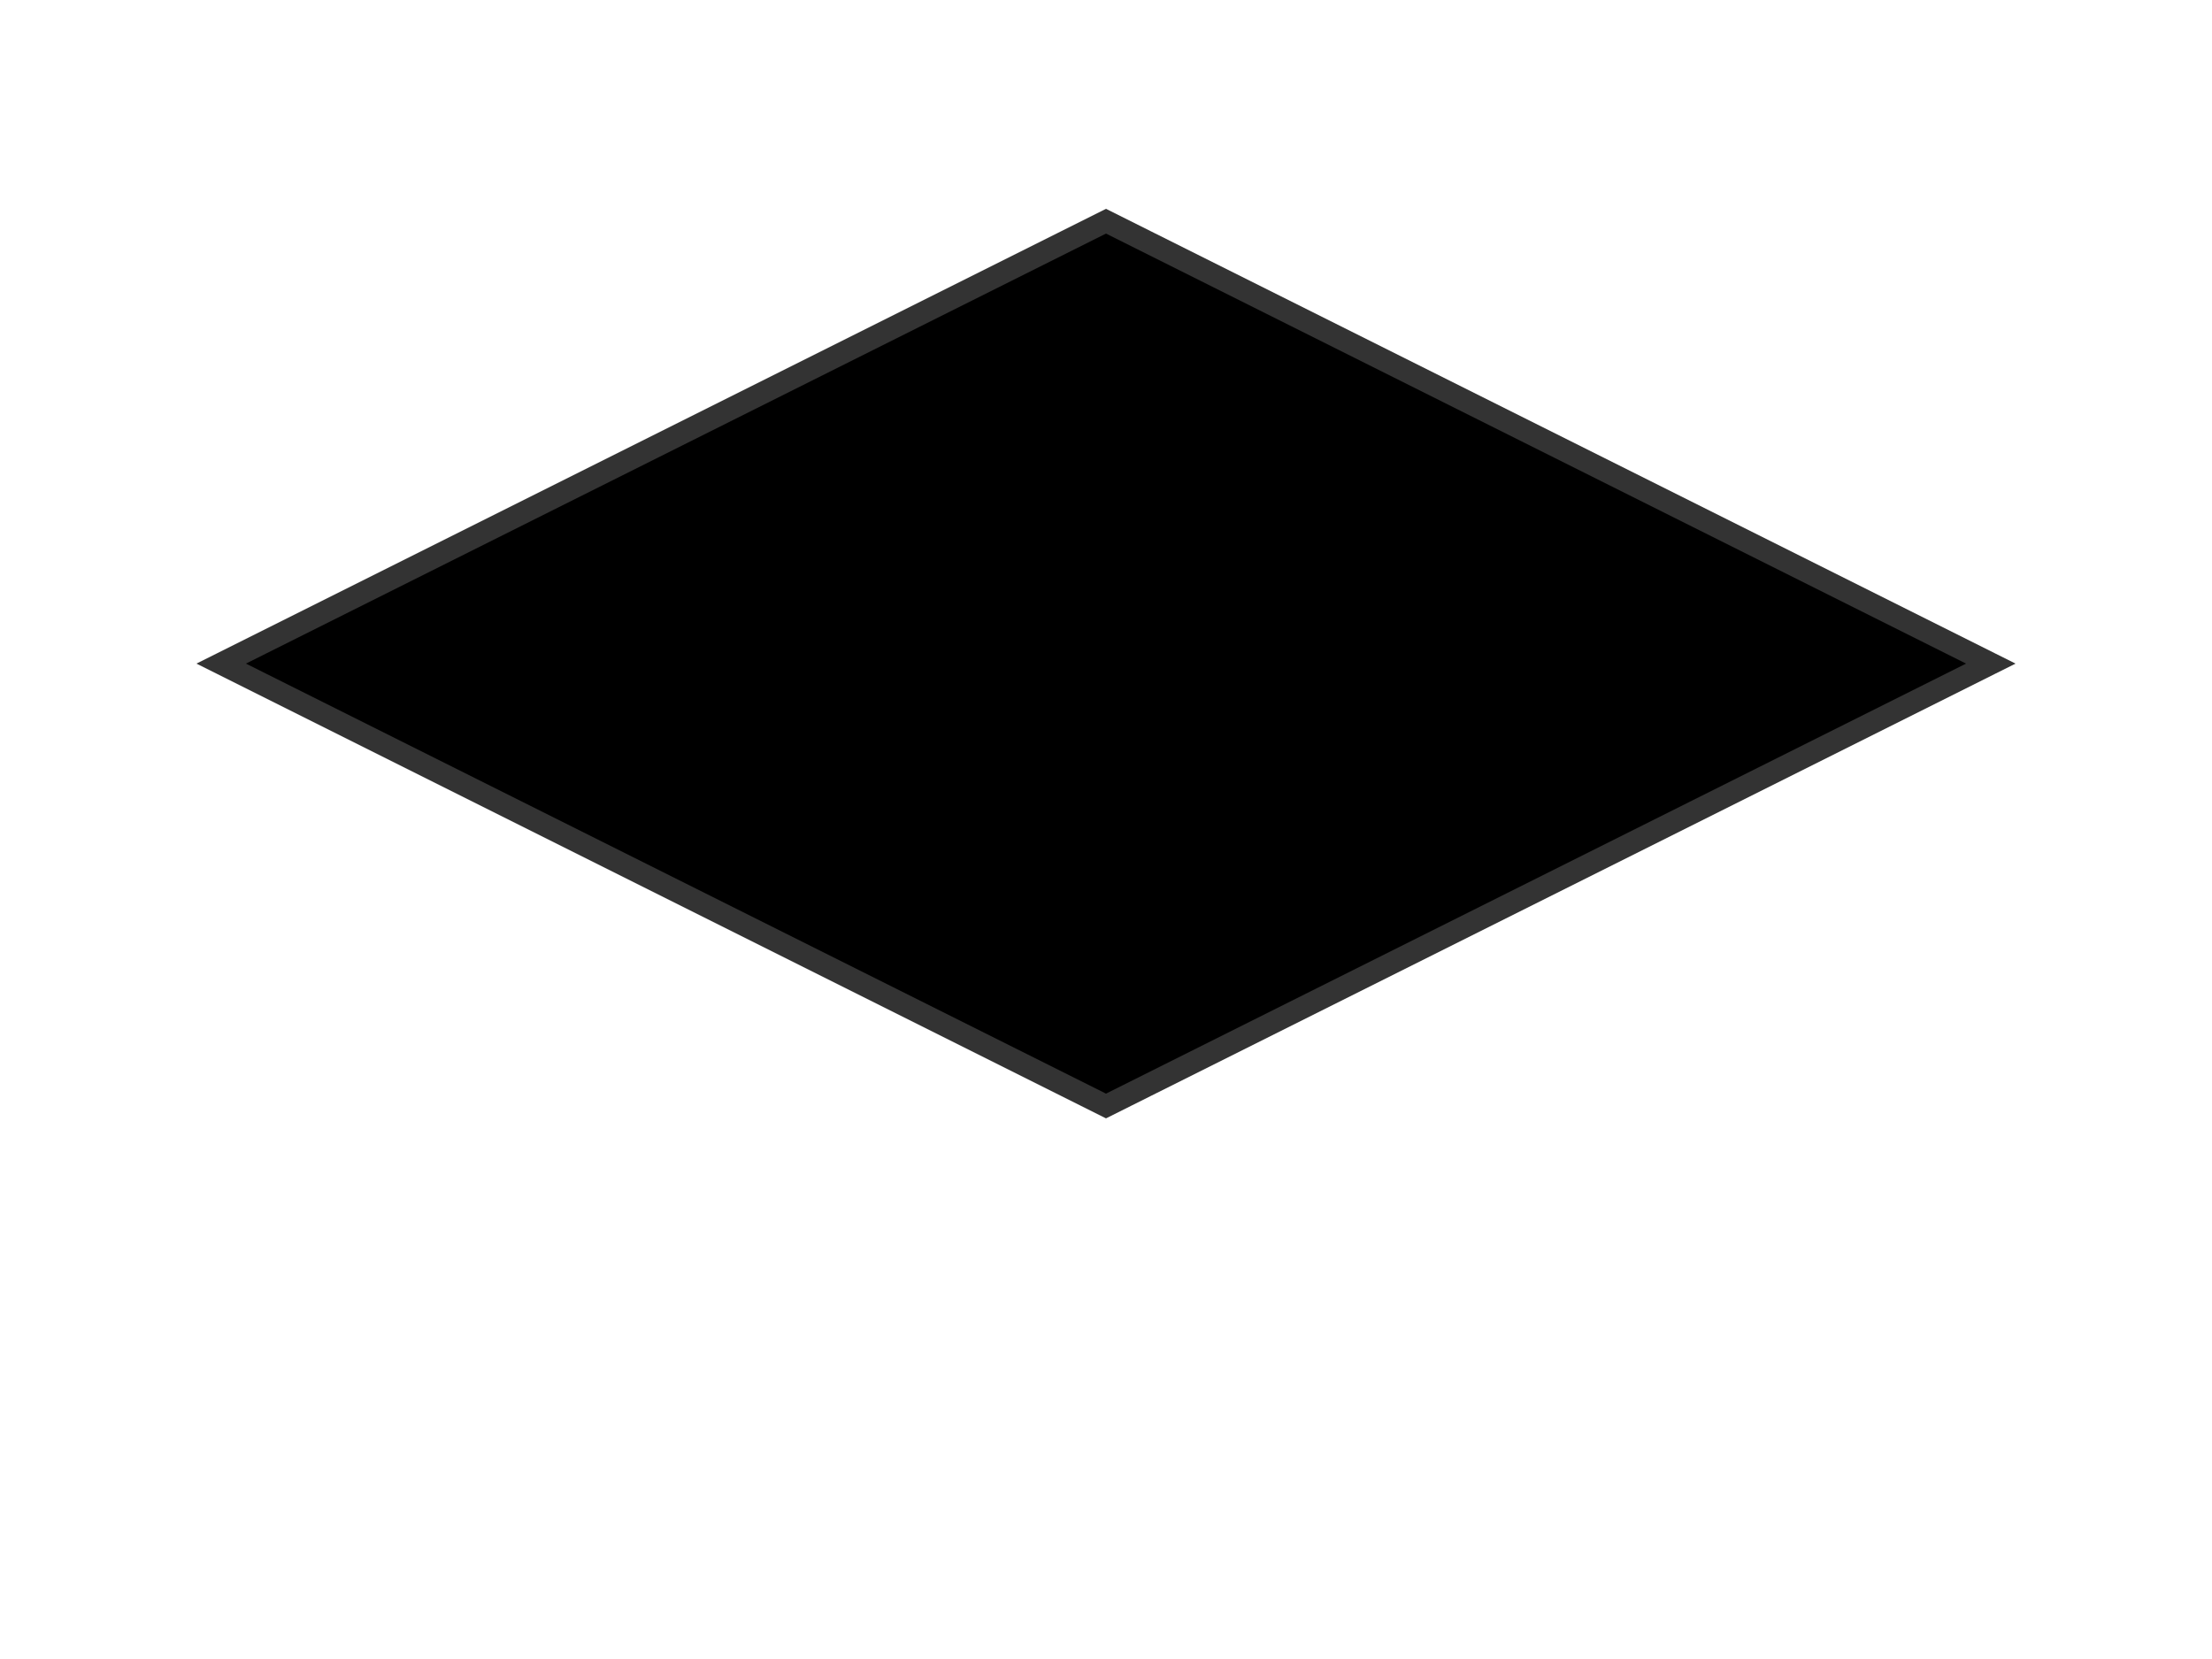 <?xml version="1.0" encoding="UTF-8" standalone="no"?>
<svg width="200" height="150" viewBox="0 0 200 150" xmlns="http://www.w3.org/2000/svg">
  <polygon points="100,20 180,60 100,100 20,60" fill="#000000" stroke="#333" stroke-width="2"/>
</svg>
